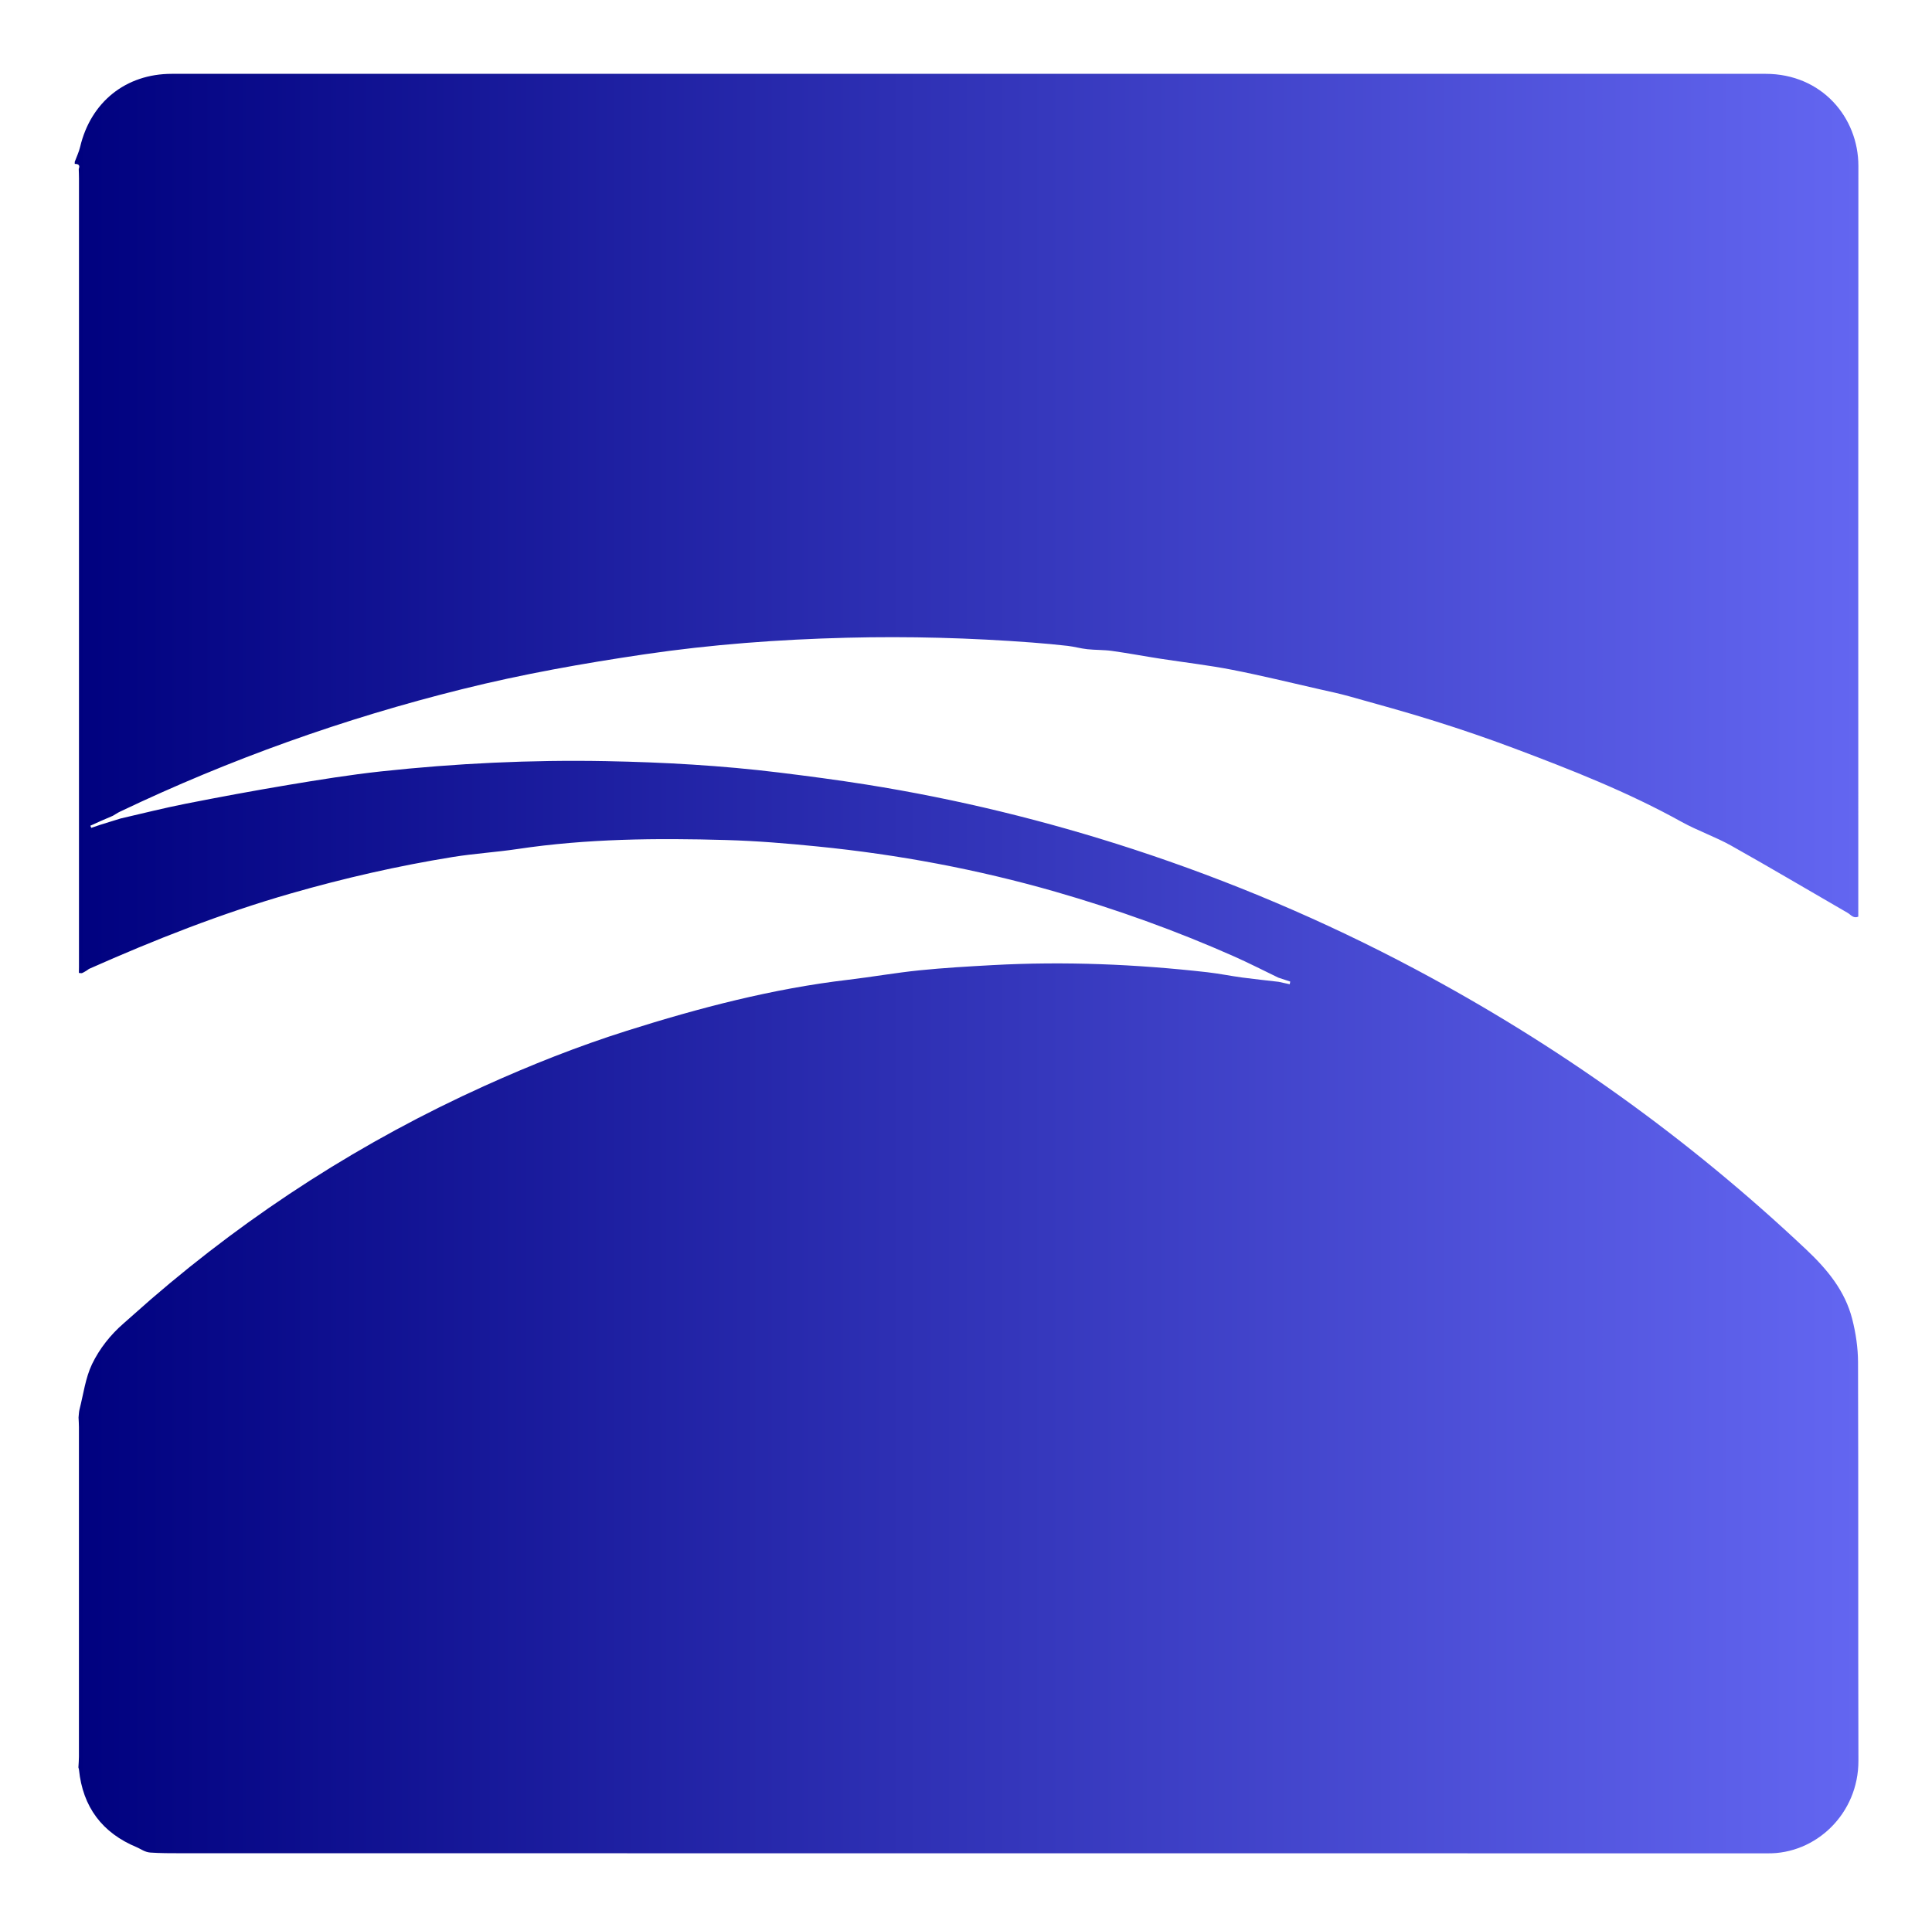 <?xml version="1.0" encoding="UTF-8"?>
<svg id="Layer_2" data-name="Layer 2" xmlns="http://www.w3.org/2000/svg" xmlns:xlink="http://www.w3.org/1999/xlink" viewBox="0 0 406 405">
  <defs>
    <style>
      .cls-1 {
        fill: url(#linear-gradient);
        filter: url(#drop-shadow-1);
      }
    </style>
    <linearGradient id="linear-gradient" x1="8.72" y1="195.54" x2="383.54" y2="195.54" gradientUnits="userSpaceOnUse">
      <stop offset="0" stop-color="#00017f"/>
      <stop offset="1" stop-color="#6366f1"/>
    </linearGradient>
    <filter id="drop-shadow-1" filterUnits="userSpaceOnUse">
      <feOffset dx="7" dy="7"/>
      <feGaussianBlur result="blur" stdDeviation="5"/>
      <feFlood flood-color="#000" flood-opacity=".75"/>
      <feComposite in2="blur" operator="in"/>
      <feComposite in="SourceGraphic"/>
    </filter>
  </defs>
  <g id="Layer_1-2" data-name="Layer 1">
    <path class="cls-1" d="m8.72,26.98c.38-1.03.87-2.04,1.12-3.1,2.23-9.43,9.59-15.36,19.25-15.36,111.65,0,223.29-.01,334.94,0,11.79,0,19.51,9.16,19.5,19.37-.04,52-.02,104-.02,156v1.78c-1.03.44-1.57-.41-2.22-.79-8.15-4.7-16.24-9.51-24.44-14.11-3.37-1.89-7.08-3.15-10.46-5.02-11.29-6.27-23.25-10.97-35.3-15.5-5.49-2.06-11.04-3.96-16.63-5.71-5.9-1.86-11.88-3.49-17.84-5.16-2.08-.59-4.21-1.03-6.32-1.51-6.12-1.39-12.22-2.89-18.37-4.09-4.97-.97-10.01-1.55-15.02-2.32-3.42-.53-6.82-1.17-10.24-1.65-1.72-.24-3.48-.17-5.21-.36-1.37-.15-2.72-.54-4.09-.7-2.48-.28-4.97-.51-7.46-.7-12.97-.98-25.96-1.34-38.96-1.01-14.25.36-28.45,1.41-42.55,3.49-12.86,1.9-25.65,4.17-38.28,7.32-24.84,6.18-48.81,14.73-71.91,25.75-.52.25-1,.58-1.5.87-.82.35-1.65.71-2.47,1.06-.75.34-1.5.68-2.25,1.02.06.15.13.3.19.45.67-.23,1.34-.45,2.01-.68,1.39-.43,2.78-.86,4.17-1.29,4.54-1.04,9.05-2.19,13.62-3.09,7.18-1.42,14.37-2.75,21.59-3.96,6.47-1.08,12.96-2.13,19.47-2.84,15.73-1.7,31.52-2.46,47.35-2.16,12.16.23,24.3.92,36.38,2.4,6.09.75,12.17,1.55,18.22,2.51,19.06,3.03,37.75,7.59,56.1,13.58,20.45,6.69,40.19,15.06,59.19,25.16,30.08,16,57.55,35.65,82.34,59.05,4.4,4.15,8.11,8.65,9.62,14.56.75,2.94,1.21,6.04,1.22,9.07.09,27.92,0,55.83.08,83.75.04,11.11-8.92,19.67-19.17,19.48-.75-.01-1.5,0-2.25,0-110.39,0-220.78,0-331.18-.02-2.1,0-4.2,0-6.32-.14-1.21-.09-1.96-.73-2.88-1.12-7.25-3.01-11.34-8.45-12.14-16.3-.02-.16-.08-.32-.12-.48.04-.74.11-1.49.11-2.23,0-23.1,0-46.21,0-69.31,0-.66-.05-1.33-.08-1.99.07-.58.06-1.17.21-1.73.82-3.19,1.23-6.59,2.63-9.51,1.56-3.23,3.86-6.16,6.66-8.58,1.92-1.66,3.8-3.39,5.72-5.05,21.21-18.31,44.55-33.29,70.09-44.84,9.75-4.41,19.68-8.35,29.89-11.58,15.23-4.82,30.65-8.86,46.56-10.73,4.98-.59,9.93-1.47,14.92-1.98,5.13-.52,10.28-.82,15.43-1.1,15.08-.82,30.11-.2,45.11,1.5,2.45.28,4.88.78,7.33,1.11,2.54.34,5.09.6,7.64.9l2.33.51c.04-.19.07-.37.11-.56-.83-.27-1.66-.54-2.49-.82-3.11-1.5-6.17-3.07-9.32-4.47-12.19-5.41-24.71-9.9-37.52-13.59-16.39-4.71-33.08-7.83-50.04-9.52-6.38-.64-12.78-1.17-19.18-1.35-14.65-.42-29.28-.29-43.83,1.89-4.51.67-9.08.95-13.57,1.67-11.51,1.86-22.86,4.45-34.07,7.67-14.56,4.18-28.6,9.72-42.42,15.86-.15.11-.3.21-.45.32-.33.19-.65.42-1,.55-.19.07-.44-.02-.67-.03,0-.42.02-.83.02-1.25,0-55.24,0-110.48,0-165.72,0-.67-.03-1.33-.05-2,.32-.83-.08-1.08-.84-1.07v-.5Z"/>
  </g>
</svg>